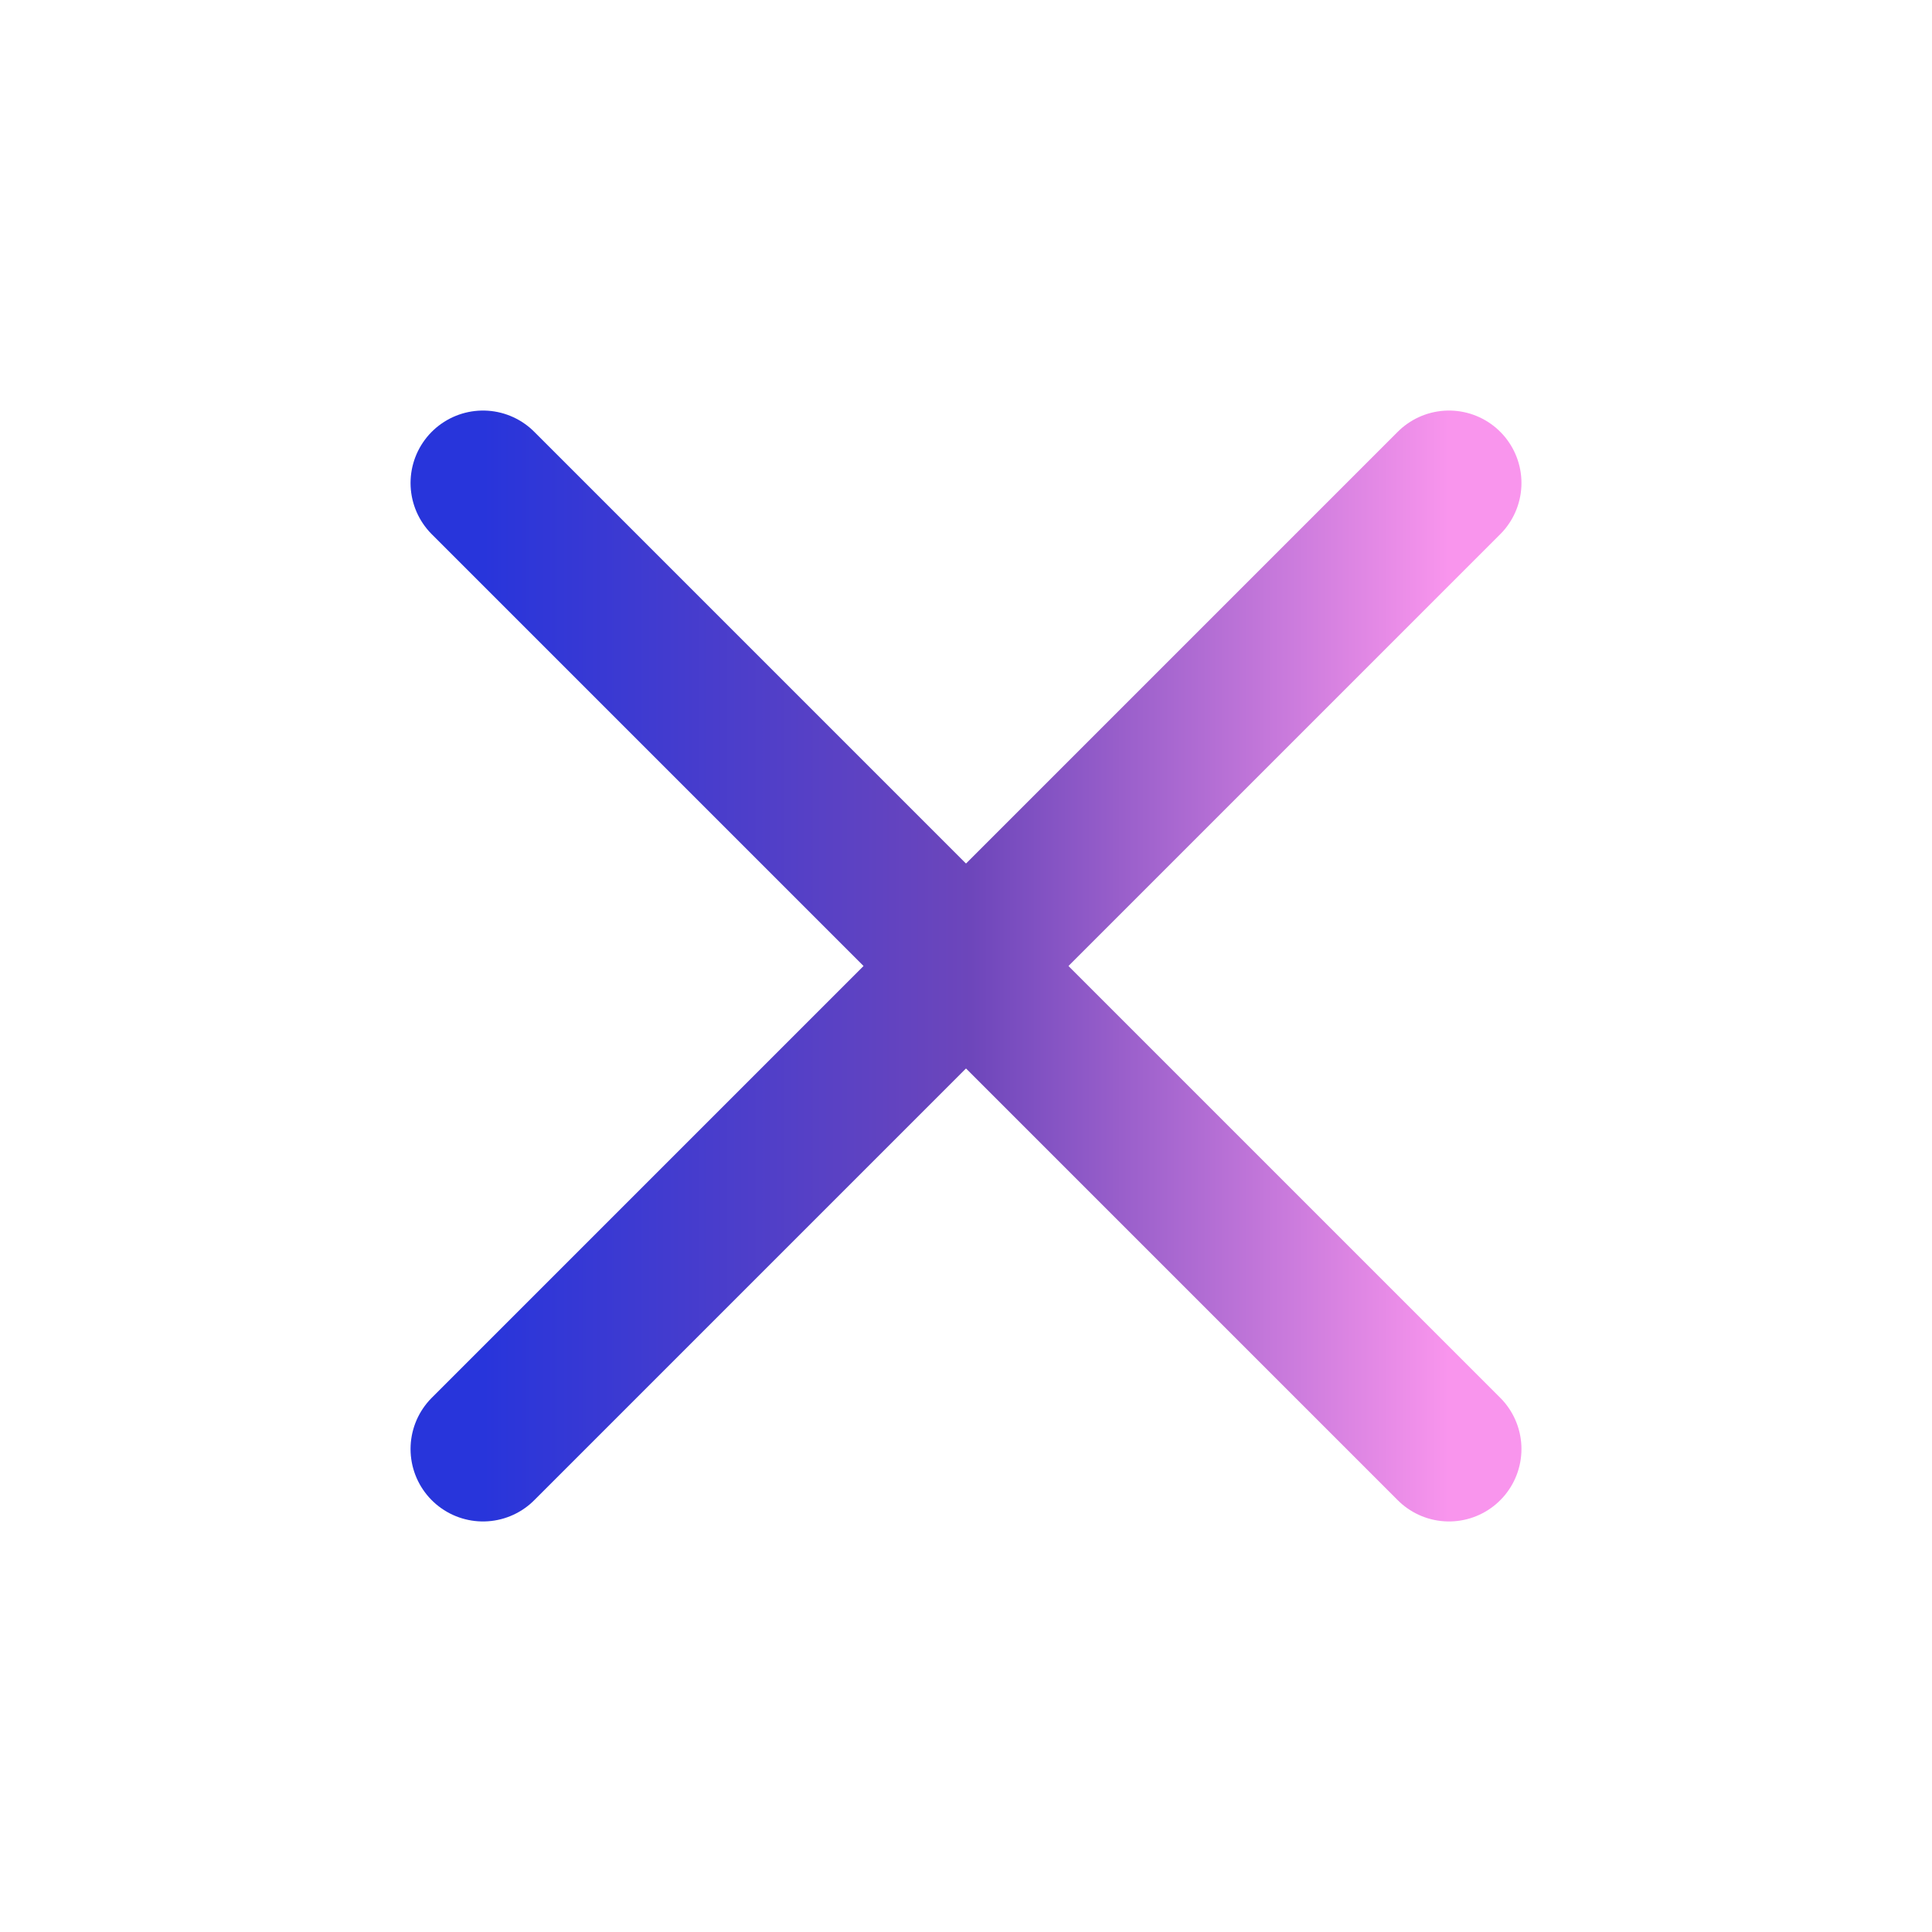 <svg width="40" height="40" viewBox="0 0 40 40" fill="none" xmlns="http://www.w3.org/2000/svg">
<path d="M30 10L10 30" stroke="url(#paint0_linear_17_163)" stroke-width="3" stroke-linecap="round" stroke-linejoin="round"/>
<path d="M10 10L30 30" stroke="url(#paint1_linear_17_163)" stroke-width="3" stroke-linecap="round" stroke-linejoin="round"/>
<defs>
<linearGradient id="paint0_linear_17_163" x1="10" y1="19.966" x2="30" y2="19.966" gradientUnits="userSpaceOnUse">
<stop stop-color="#2835DB"/>
<stop offset="0.505" stop-color="#6D46BB"/>
<stop offset="1" stop-color="#F995ED"/>
</linearGradient>
<linearGradient id="paint1_linear_17_163" x1="10" y1="19.966" x2="30" y2="19.966" gradientUnits="userSpaceOnUse">
<stop stop-color="#2835DB"/>
<stop offset="0.505" stop-color="#6D46BB"/>
<stop offset="1" stop-color="#F995ED"/>
</linearGradient>
</defs>
</svg>
